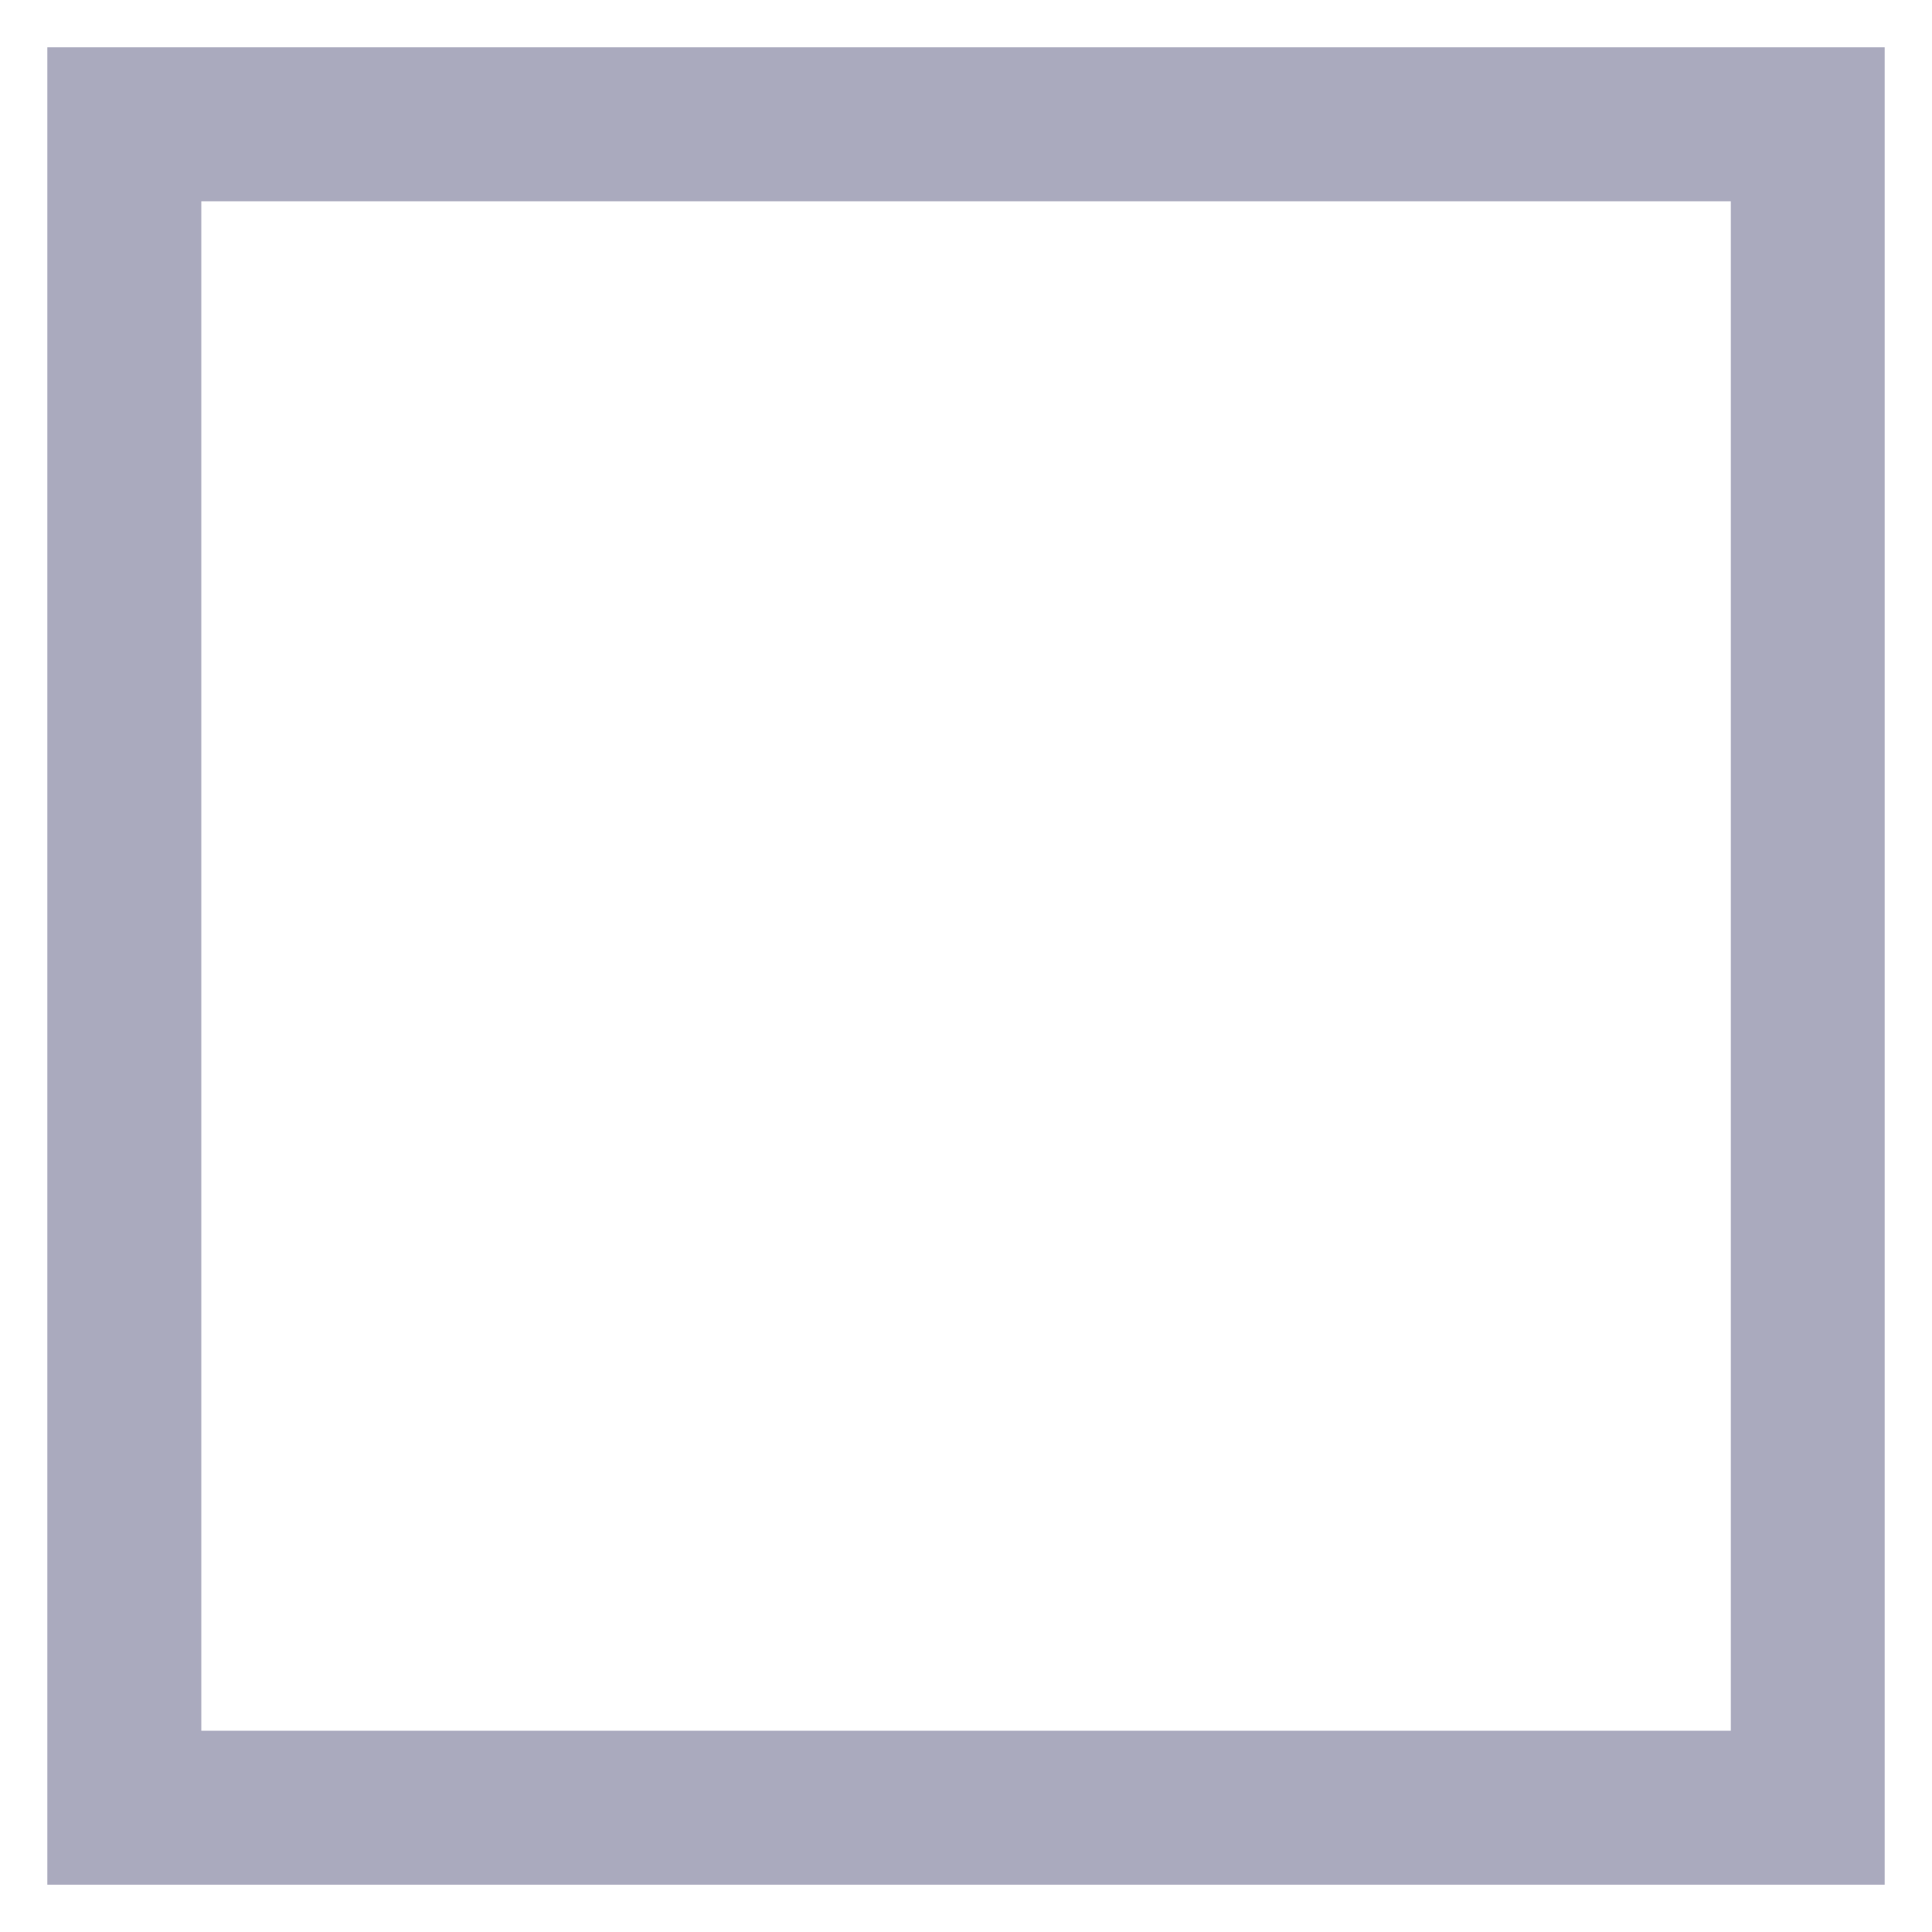 <?xml version="1.0" encoding="UTF-8" standalone="no"?>
<svg
        xmlns:dc="http://purl.org/dc/elements/1.1/"
        xmlns:cc="http://creativecommons.org/ns#"
        xmlns:rdf="http://www.w3.org/1999/02/22-rdf-syntax-ns#"
        xmlns="http://www.w3.org/2000/svg"
        xmlns:sodipodi="http://sodipodi.sourceforge.net/DTD/sodipodi-0.dtd"
        xmlns:inkscape="http://www.inkscape.org/namespaces/inkscape"
        version="1.1"
        viewBox="0 0 100 100"
        enable-background="new 0 0 100.021 100.021"
        id="svg8"
        sodipodi:docname="stop.svg"
        inkscape:version="0.92.4 5da689c313, 2019-01-14"
        width="32"
        height="32">
  <defs
     id="defs12" />
  <sodipodi:namedview
     pagecolor="#ffffff"
     bordercolor="#666666"
     borderopacity="1"
     objecttolerance="10"
     gridtolerance="10"
     guidetolerance="10"
     inkscape:pageopacity="0"
     inkscape:pageshadow="2"
     inkscape:window-width="1920"
     inkscape:window-height="1013"
     id="namedview10"
     showgrid="false"
     inkscape:zoom="22.627417"
     inkscape:cx="22.014773"
     inkscape:cy="17.227948"
     inkscape:window-x="0"
     inkscape:window-y="0"
     inkscape:window-maximized="1"
     inkscape:current-layer="svg8"
     units="px" />
  <g
     id="background"
     transform="matrix(0.141,0,0,0.141,70.04,-53.567)" />
  <g
     id="design"
     transform="matrix(0.141,0,0,0.141,70.04,-53.567)" />
  <path
     id="path818"
     d="M 96.018,96.019 H 3.982 V 3.981 H 96.018 Z M 8.886,91.116 H 91.12 V 8.885 H 8.886 Z"
     inkscape:connector-curvature="0"
     style="fill:#aaaabe;fill-opacity:1;stroke:#aaaabe;stroke-width:3.068;stroke-miterlimit:4;stroke-dasharray:none;stroke-opacity:1" />
</svg>
